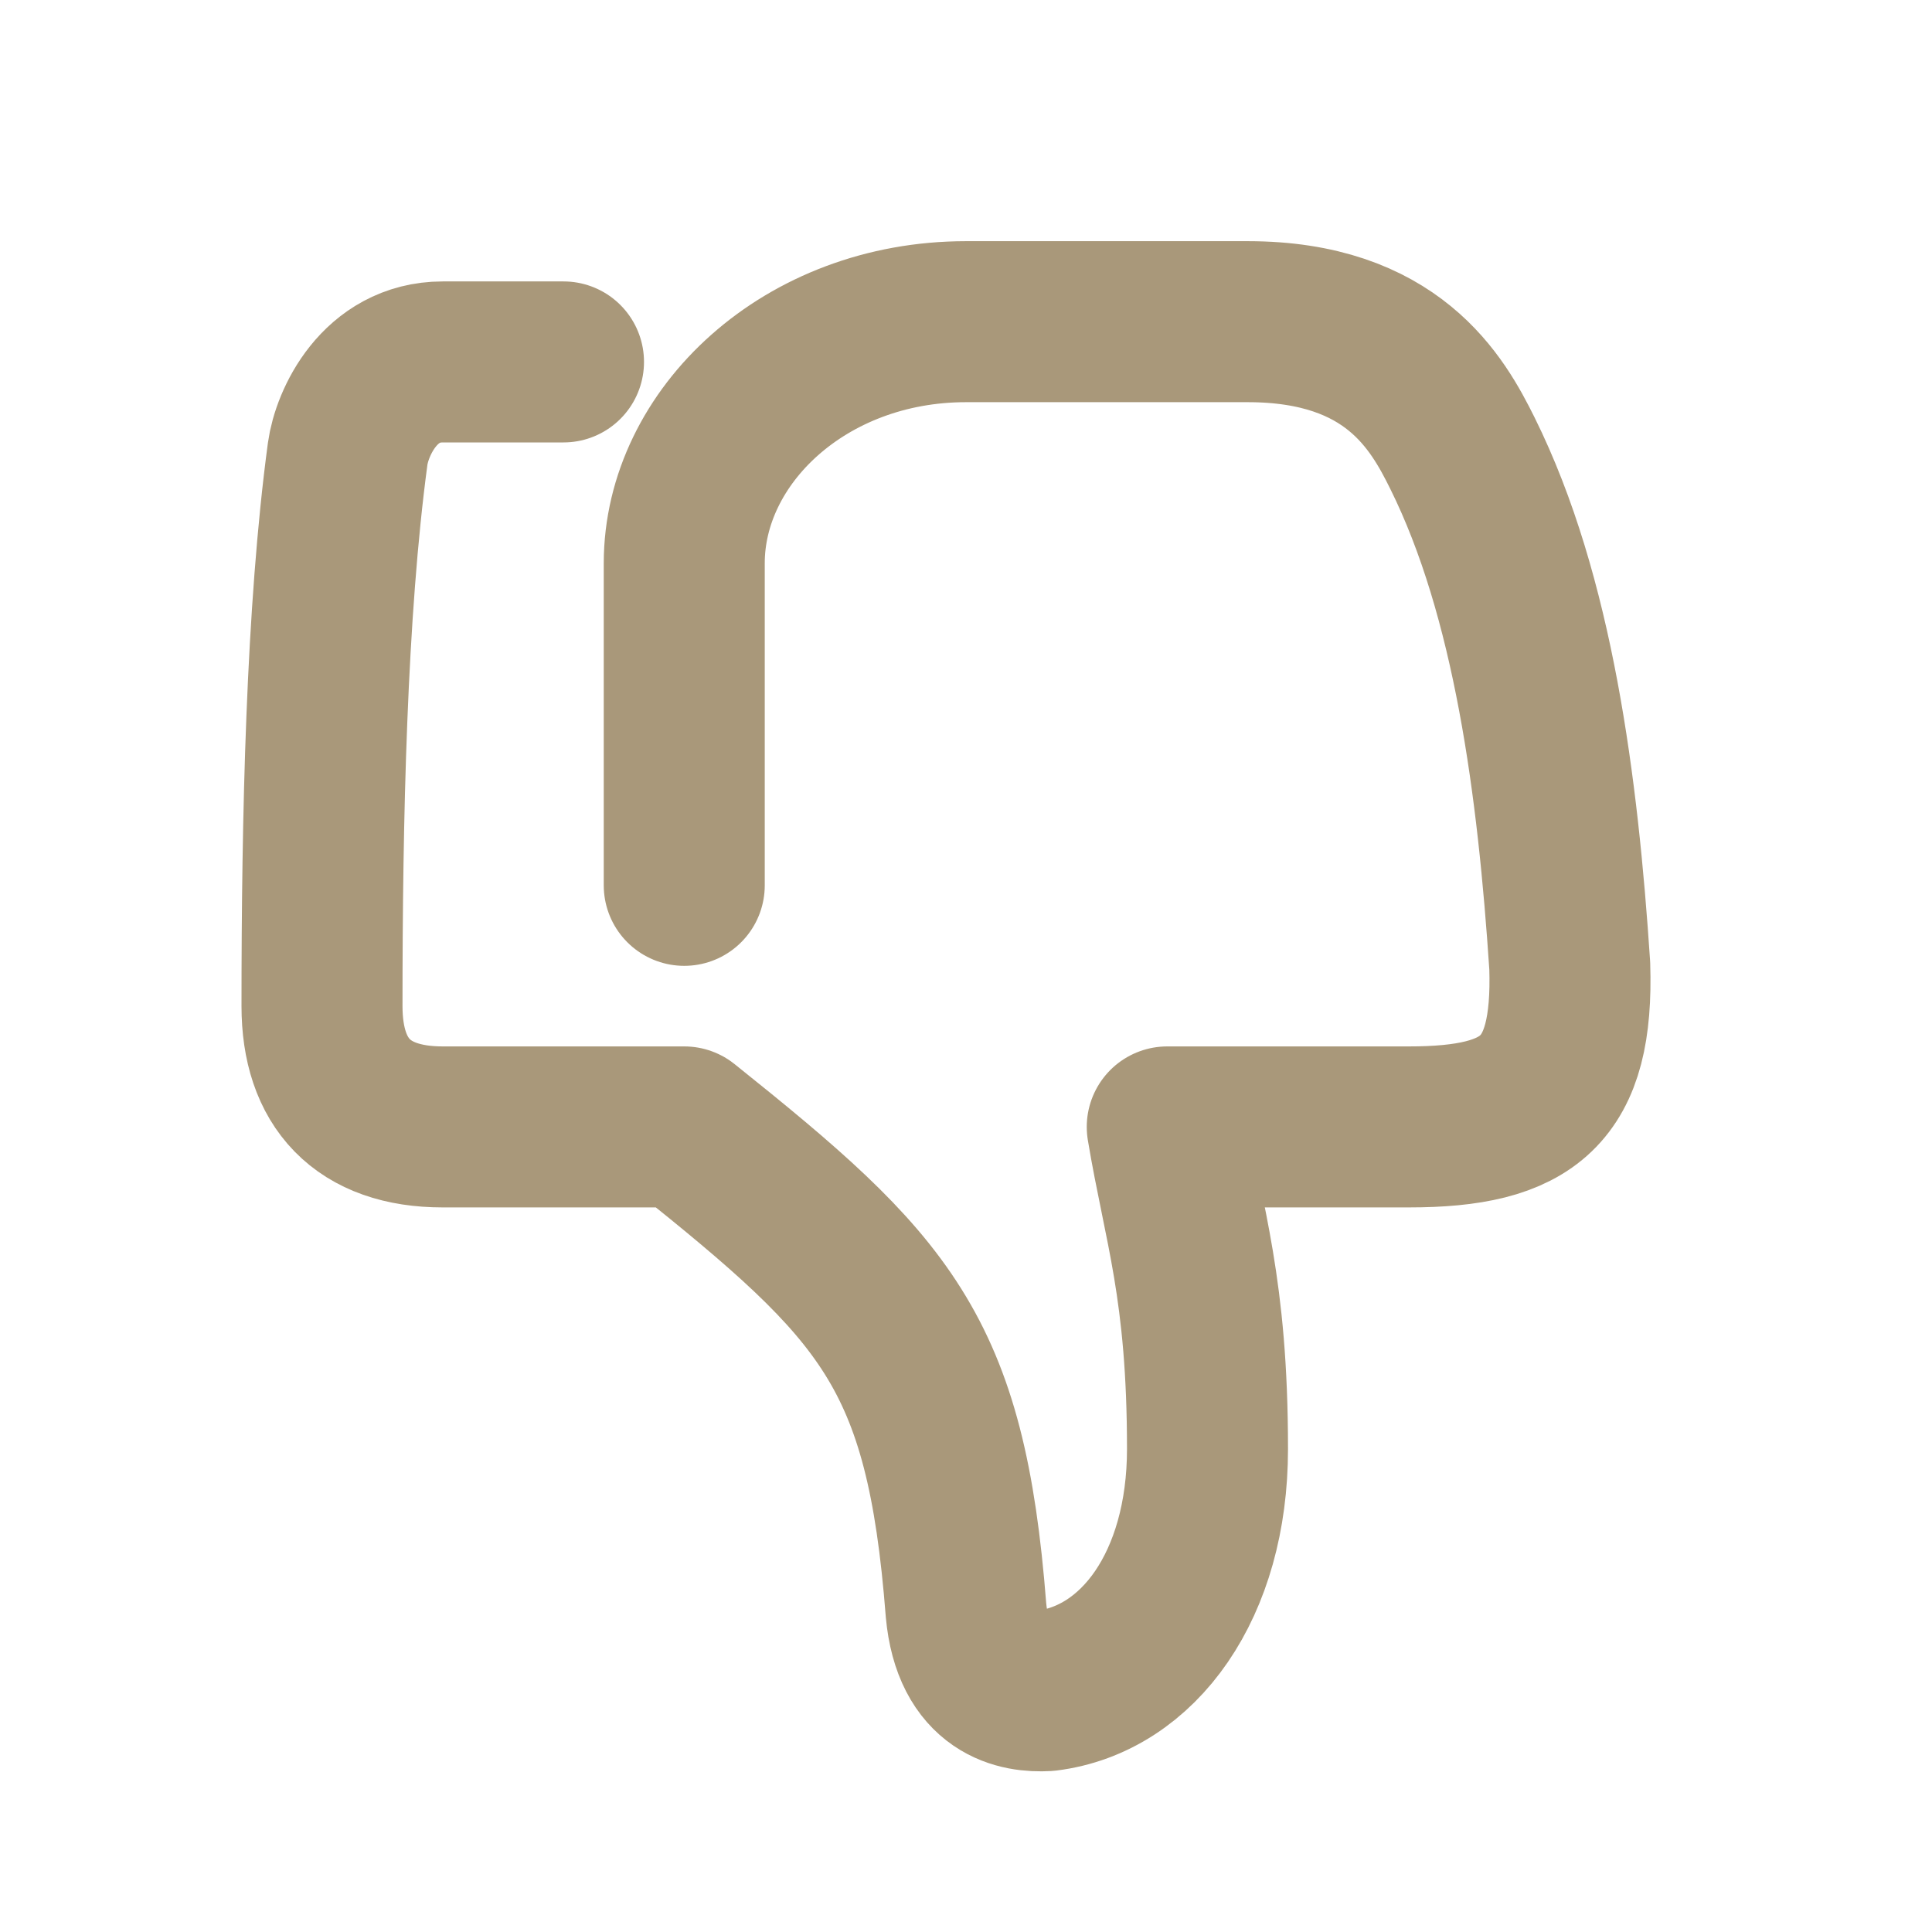 <svg width="24" height="24" viewBox="0 0 24 24" fill="none" xmlns="http://www.w3.org/2000/svg">
<path d="M7 4.496H5.5C4.712 4.496 4.371 5.256 4.319 5.636C4.055 7.597 4 10.165 4 12.499C4 13.452 4.5 13.999 5.5 13.999H8.5C11 16 11.749 16.773 12 20.001C12.085 20.935 12.668 21.021 13 21.002C14.143 20.861 15 19.688 15 18C15 16 14.703 15.22 14.5 13.999H17.5C19 13.999 19.549 13.552 19.5 11.998C19.353 9.778 19.05 7.41 18.167 5.63C17.856 5.003 17.296 3.996 15.5 3.996H12C10 3.996 8.5 5.423 8.5 6.997V10.998" stroke="#A9987A" stroke-width="2" stroke-miterlimit="79.84" stroke-linecap="round" stroke-linejoin="round"/>
</svg>
